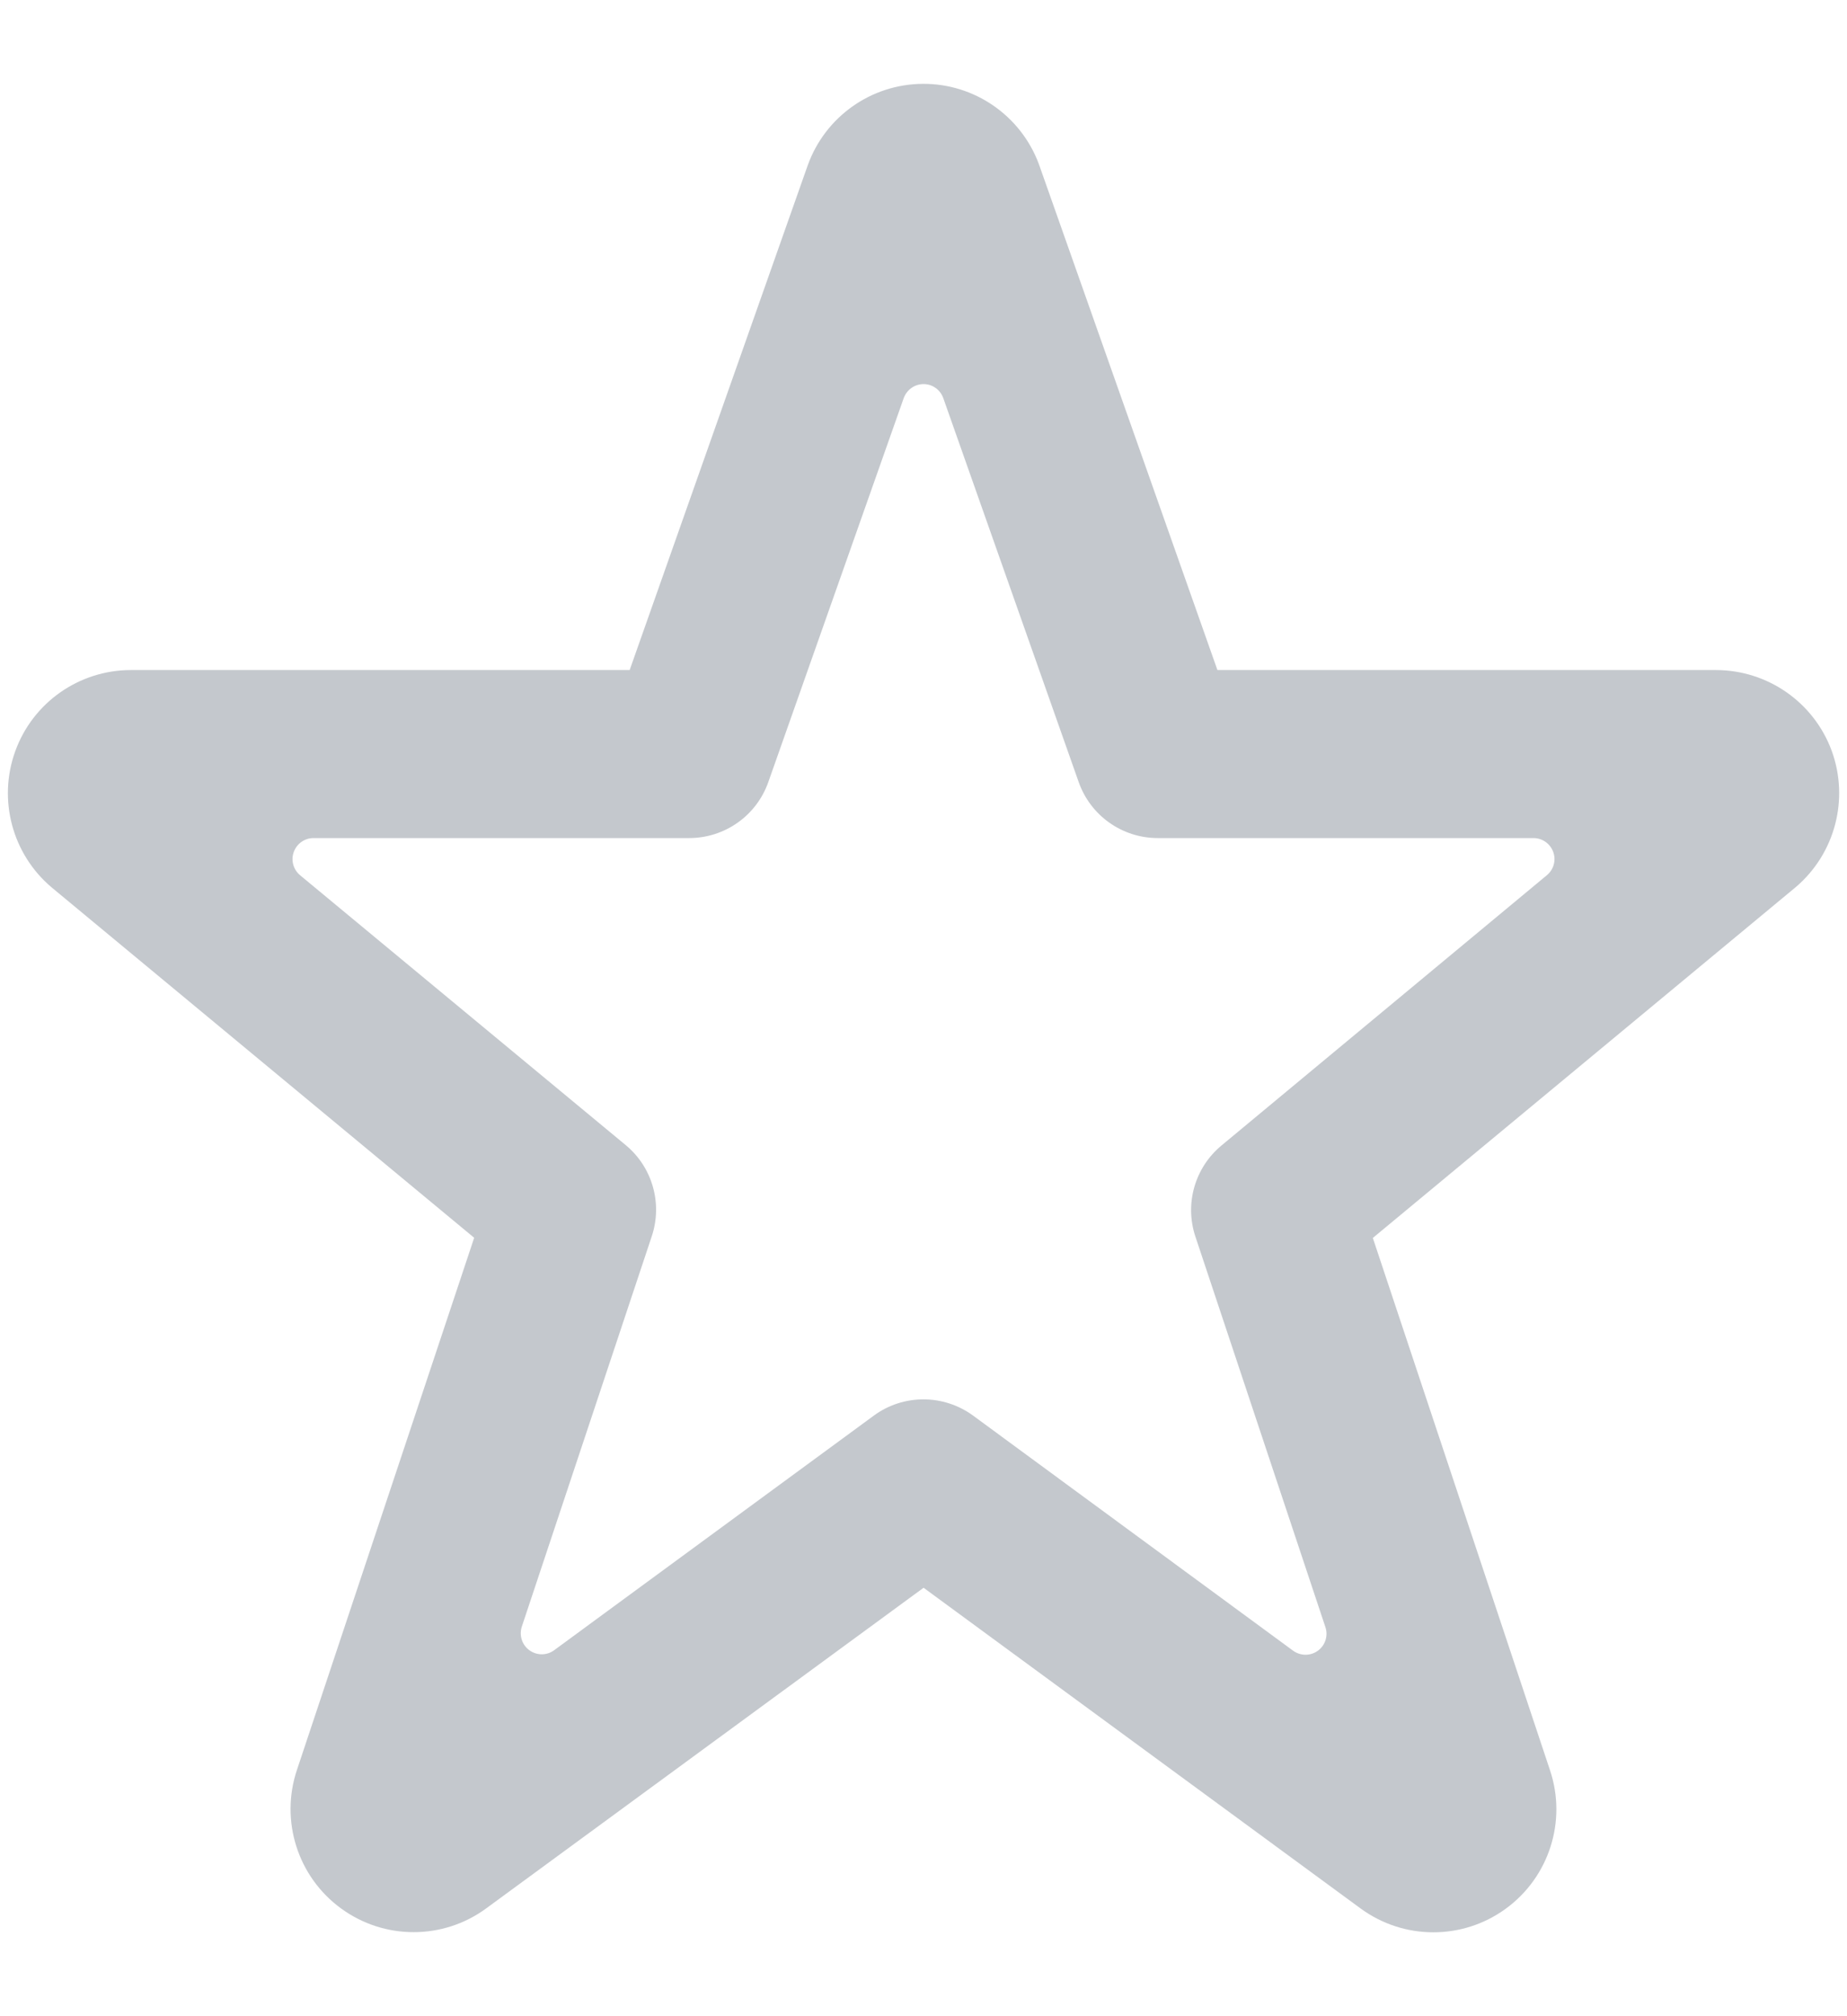 <svg width="22" height="24" viewBox="0 0 22 24" fill="none" xmlns="http://www.w3.org/2000/svg">
<path fill-rule="evenodd" clip-rule="evenodd" d="M20.442 7.976C21.056 7.978 21.604 8.36 21.817 8.935C22.028 9.511 21.859 10.158 21.393 10.557L16.352 14.736L18.463 21.074C18.665 21.679 18.451 22.345 17.936 22.72C17.421 23.096 16.722 23.095 16.207 22.718L11.001 18.9L5.792 22.716C5.278 23.094 4.577 23.094 4.062 22.717C3.546 22.341 3.334 21.673 3.537 21.068L5.648 14.734L0.617 10.565C0.146 10.169 -0.028 9.52 0.182 8.941C0.392 8.362 0.942 7.977 1.558 7.976H7.5L9.621 1.968C9.829 1.389 10.376 1.002 10.991 0.998C11.605 0.994 12.157 1.374 12.373 1.95L14.501 7.976H20.442ZM14.239 14.721C14.108 14.329 14.232 13.898 14.55 13.635L18.424 10.419C18.506 10.352 18.537 10.241 18.501 10.142C18.465 10.042 18.371 9.976 18.265 9.976H13.79C13.366 9.976 12.988 9.708 12.848 9.308L11.236 4.74C11.201 4.64 11.107 4.572 11.001 4.572C10.894 4.572 10.8 4.64 10.764 4.74L9.152 9.308C9.012 9.708 8.634 9.976 8.209 9.976H3.734C3.629 9.976 3.535 10.042 3.499 10.142C3.463 10.241 3.494 10.352 3.575 10.419L7.453 13.631C7.771 13.894 7.894 14.326 7.763 14.717L6.215 19.364C6.182 19.467 6.218 19.581 6.306 19.644C6.394 19.708 6.513 19.708 6.6 19.644L10.408 16.851C10.759 16.593 11.238 16.593 11.591 16.851L15.402 19.649C15.49 19.713 15.61 19.714 15.698 19.649C15.786 19.585 15.822 19.471 15.787 19.368L14.239 14.721Z" fill="#C4C8CD"/>
</svg>
